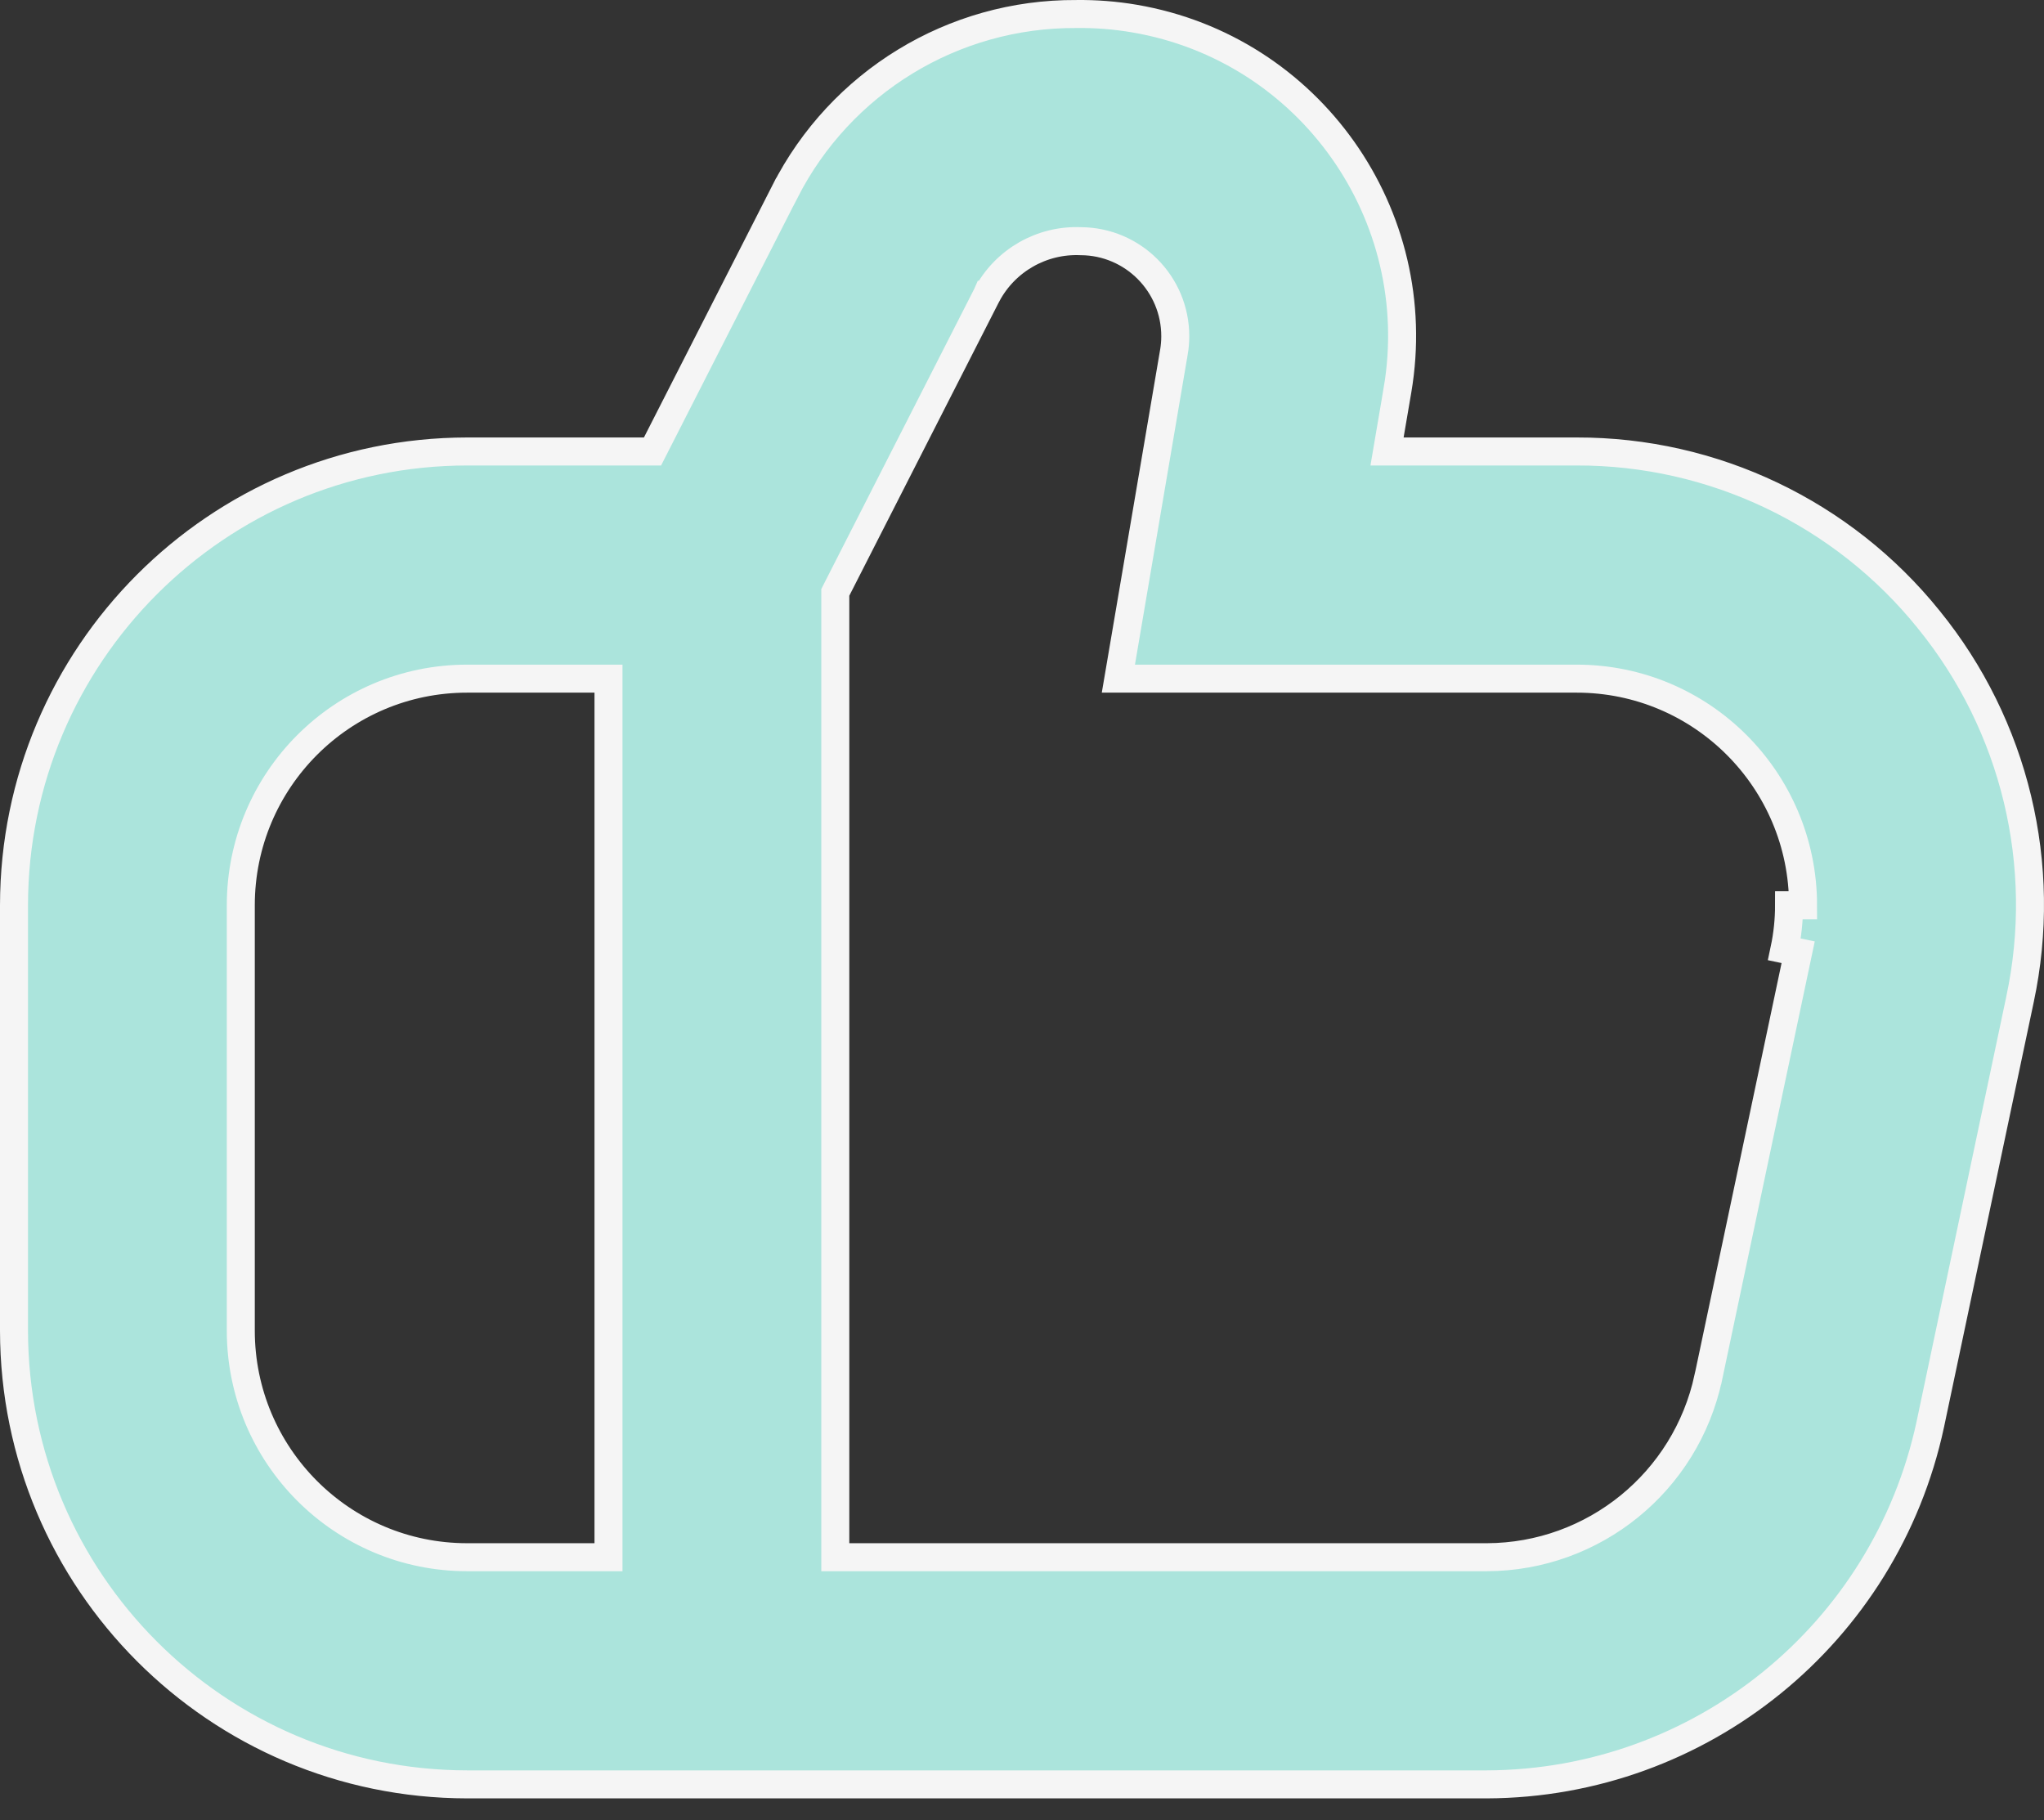 <svg width="73" height="65" viewBox="0 0 73 65" fill="none" xmlns="http://www.w3.org/2000/svg">
<rect x="0" y="0" width="73" height="65" fill="#333333" stroke="none"/>
<path d="M68.883 22.125L68.884 22.127C71.966 25.919 73.164 30.906 72.144 35.687L72.144 35.688L68.938 50.874C68.938 50.875 68.938 50.876 68.938 50.876C67.328 58.353 60.74 63.699 53.104 63.727C53.104 63.727 53.104 63.727 53.103 63.727L16.683 63.727C7.75 63.717 0.51 56.467 0.5 47.519V32.332C0.51 23.384 7.75 16.134 16.683 16.124H22.998H23.304L23.443 15.851L28.029 6.85L28.03 6.85C30.019 2.934 34.042 0.478 38.428 0.501V0.501L38.437 0.501C39.135 0.492 39.832 0.546 40.52 0.664C46.772 1.732 50.976 7.673 49.91 13.936L50.39 14.018L49.91 13.936L49.636 15.54L49.537 16.124H50.129L56.311 16.124L56.312 16.124C61.194 16.114 65.817 18.321 68.883 22.125ZM21.732 24.737V24.237H21.232H16.683C12.218 24.237 8.6 27.862 8.6 32.331V47.52C8.6 51.989 12.218 55.614 16.683 55.614H21.232H21.732V55.114V24.737ZM64.22 34.008L63.73 33.905C63.84 33.387 63.895 32.859 63.895 32.33L64.395 32.33C64.395 32.33 64.395 32.33 64.395 32.33C64.394 27.861 60.776 24.237 56.311 24.237H39.942L41.926 12.573L41.927 12.572C41.958 12.386 41.974 12.197 41.974 12.009V12.008C41.975 10.14 40.466 8.622 38.6 8.614C37.208 8.553 35.904 9.297 35.248 10.528L35.247 10.528L35.243 10.537L29.886 21.05L29.832 21.157V21.277V55.114V55.614H30.332L53.105 55.614L53.107 55.614C56.92 55.6 60.208 52.93 61.01 49.198L61.011 49.197L64.22 34.008Z" fill="#ABE4DC" stroke="#F5F5F5"/>
</svg>
